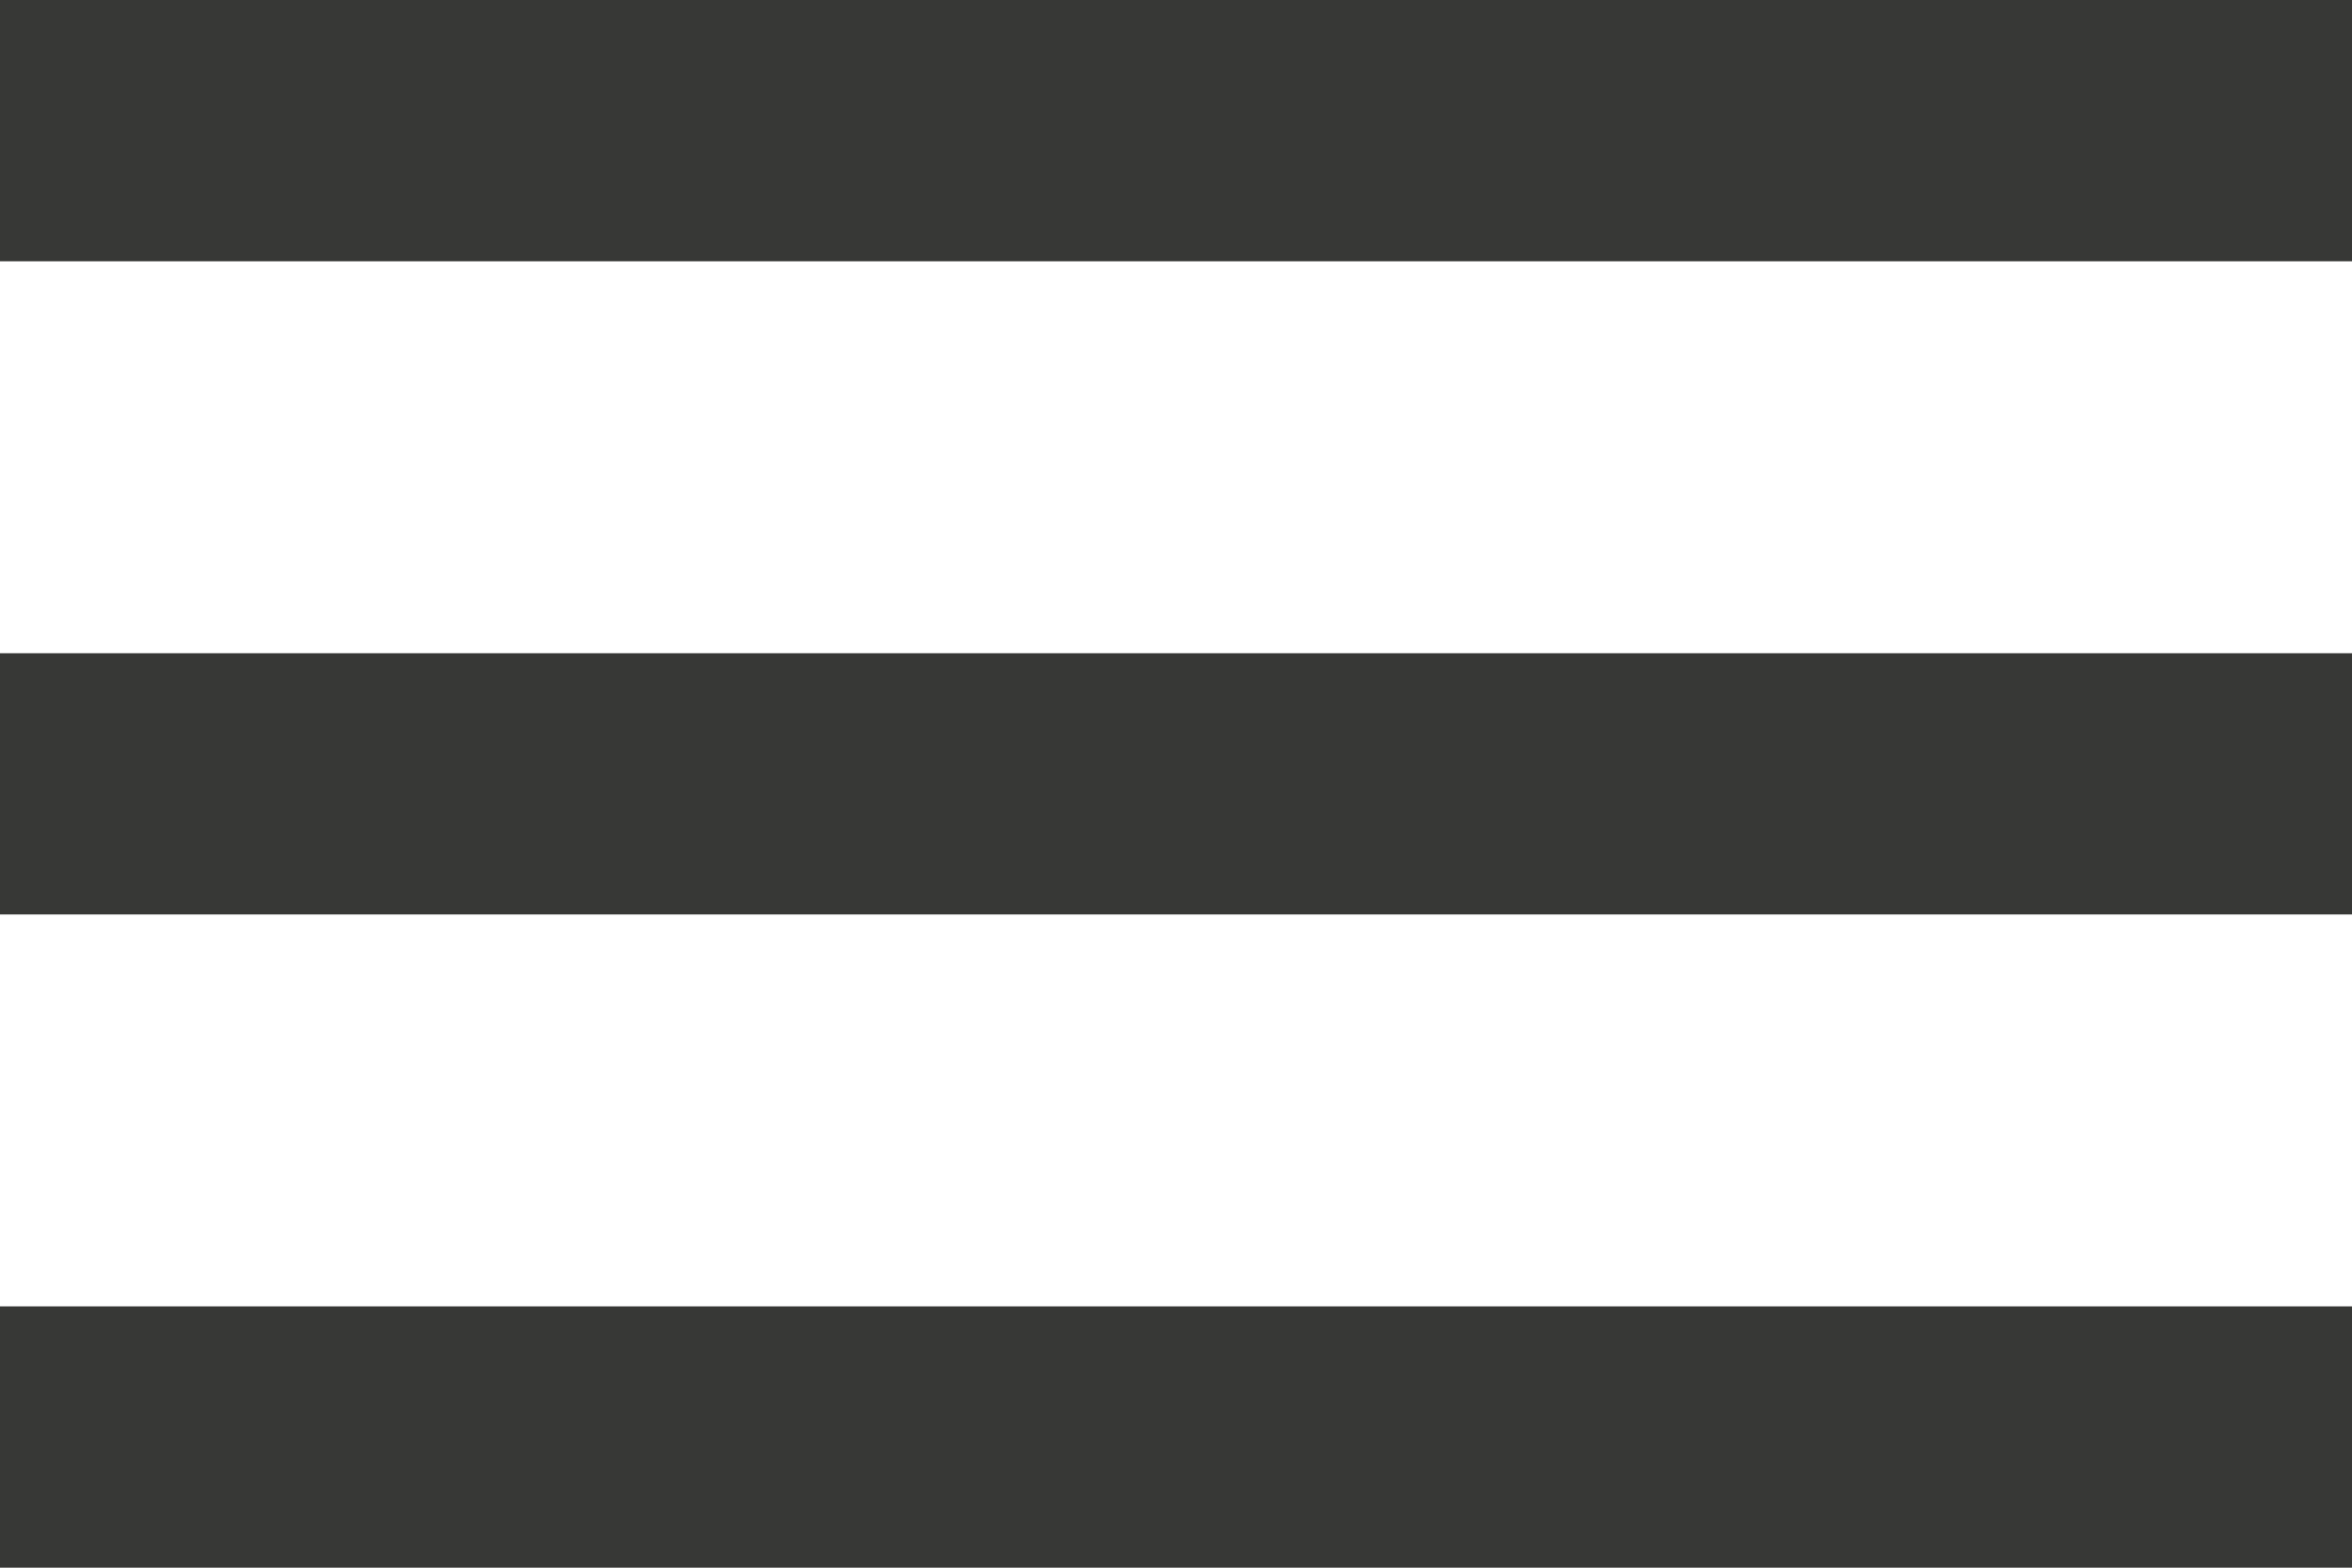 <svg xmlns="http://www.w3.org/2000/svg" width="24.75" height="16.5" viewBox="0 0 24.75 16.5">
  <path id="Path_36" data-name="Path 36" d="M3,22.5H27.75V19.75H3Zm0-6.875H27.75v-2.75H3ZM3,6V8.75H27.75V6Z" transform="translate(-3 -6)" fill="#373836"/>
</svg>
